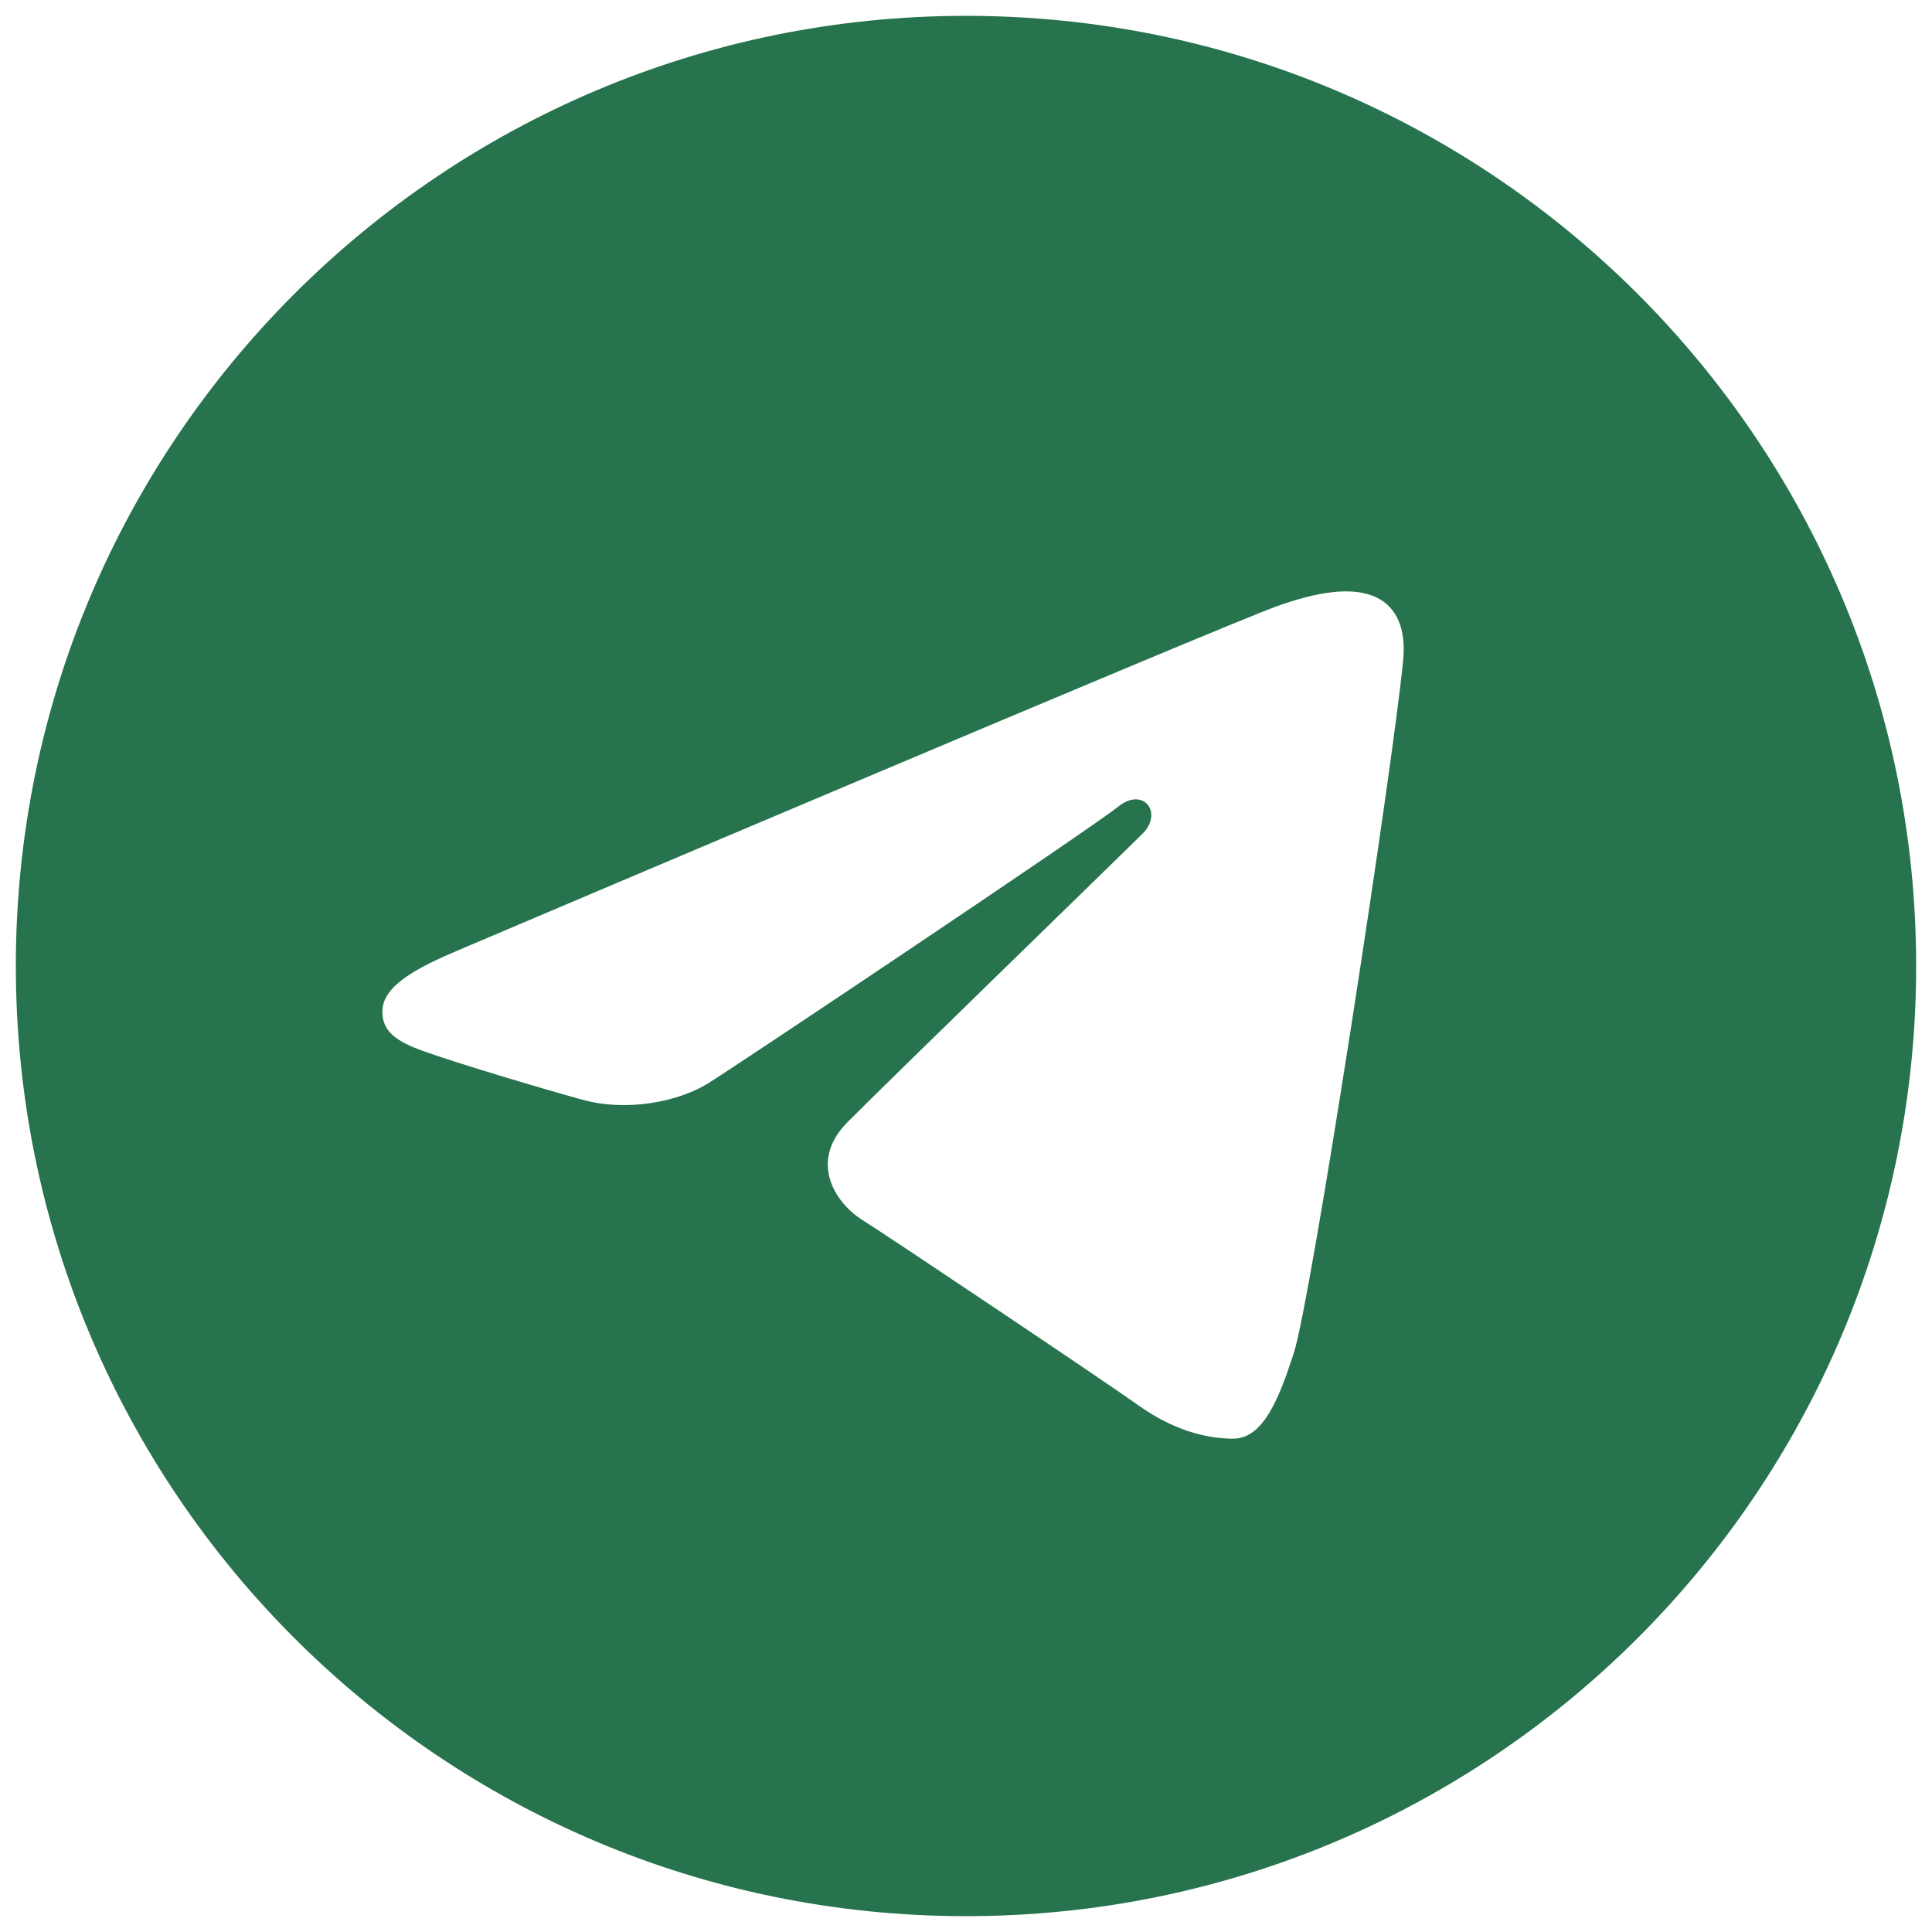 <svg width="61" height="61" viewBox="0 0 61 61" fill="none" xmlns="http://www.w3.org/2000/svg">
<path d="M30.5 0.5C47.069 0.5 60.5 13.931 60.5 30.5C60.5 47.069 47.069 60.5 30.5 60.5C13.931 60.5 0.5 47.069 0.5 30.5C0.5 13.931 13.931 0.5 30.5 0.5ZM40.848 42.729C41.399 41.037 43.986 24.163 44.303 20.838C44.401 19.831 44.081 19.162 43.46 18.863C42.706 18.502 41.589 18.682 40.294 19.149C38.517 19.79 15.807 29.432 14.494 29.992C13.252 30.521 12.073 31.096 12.073 31.933C12.073 32.521 12.422 32.851 13.382 33.193C14.381 33.549 16.898 34.312 18.384 34.721C19.815 35.117 21.444 34.774 22.356 34.206C23.323 33.604 34.493 26.131 35.295 25.476C36.096 24.821 36.735 25.659 36.08 26.316C35.425 26.971 27.759 34.412 26.747 35.443C25.518 36.694 26.39 37.989 27.214 38.51C28.155 39.103 34.917 43.638 35.937 44.367C36.957 45.094 37.988 45.424 38.935 45.424C39.881 45.422 40.377 44.175 40.848 42.729Z" fill="#26734E"/>
</svg>
